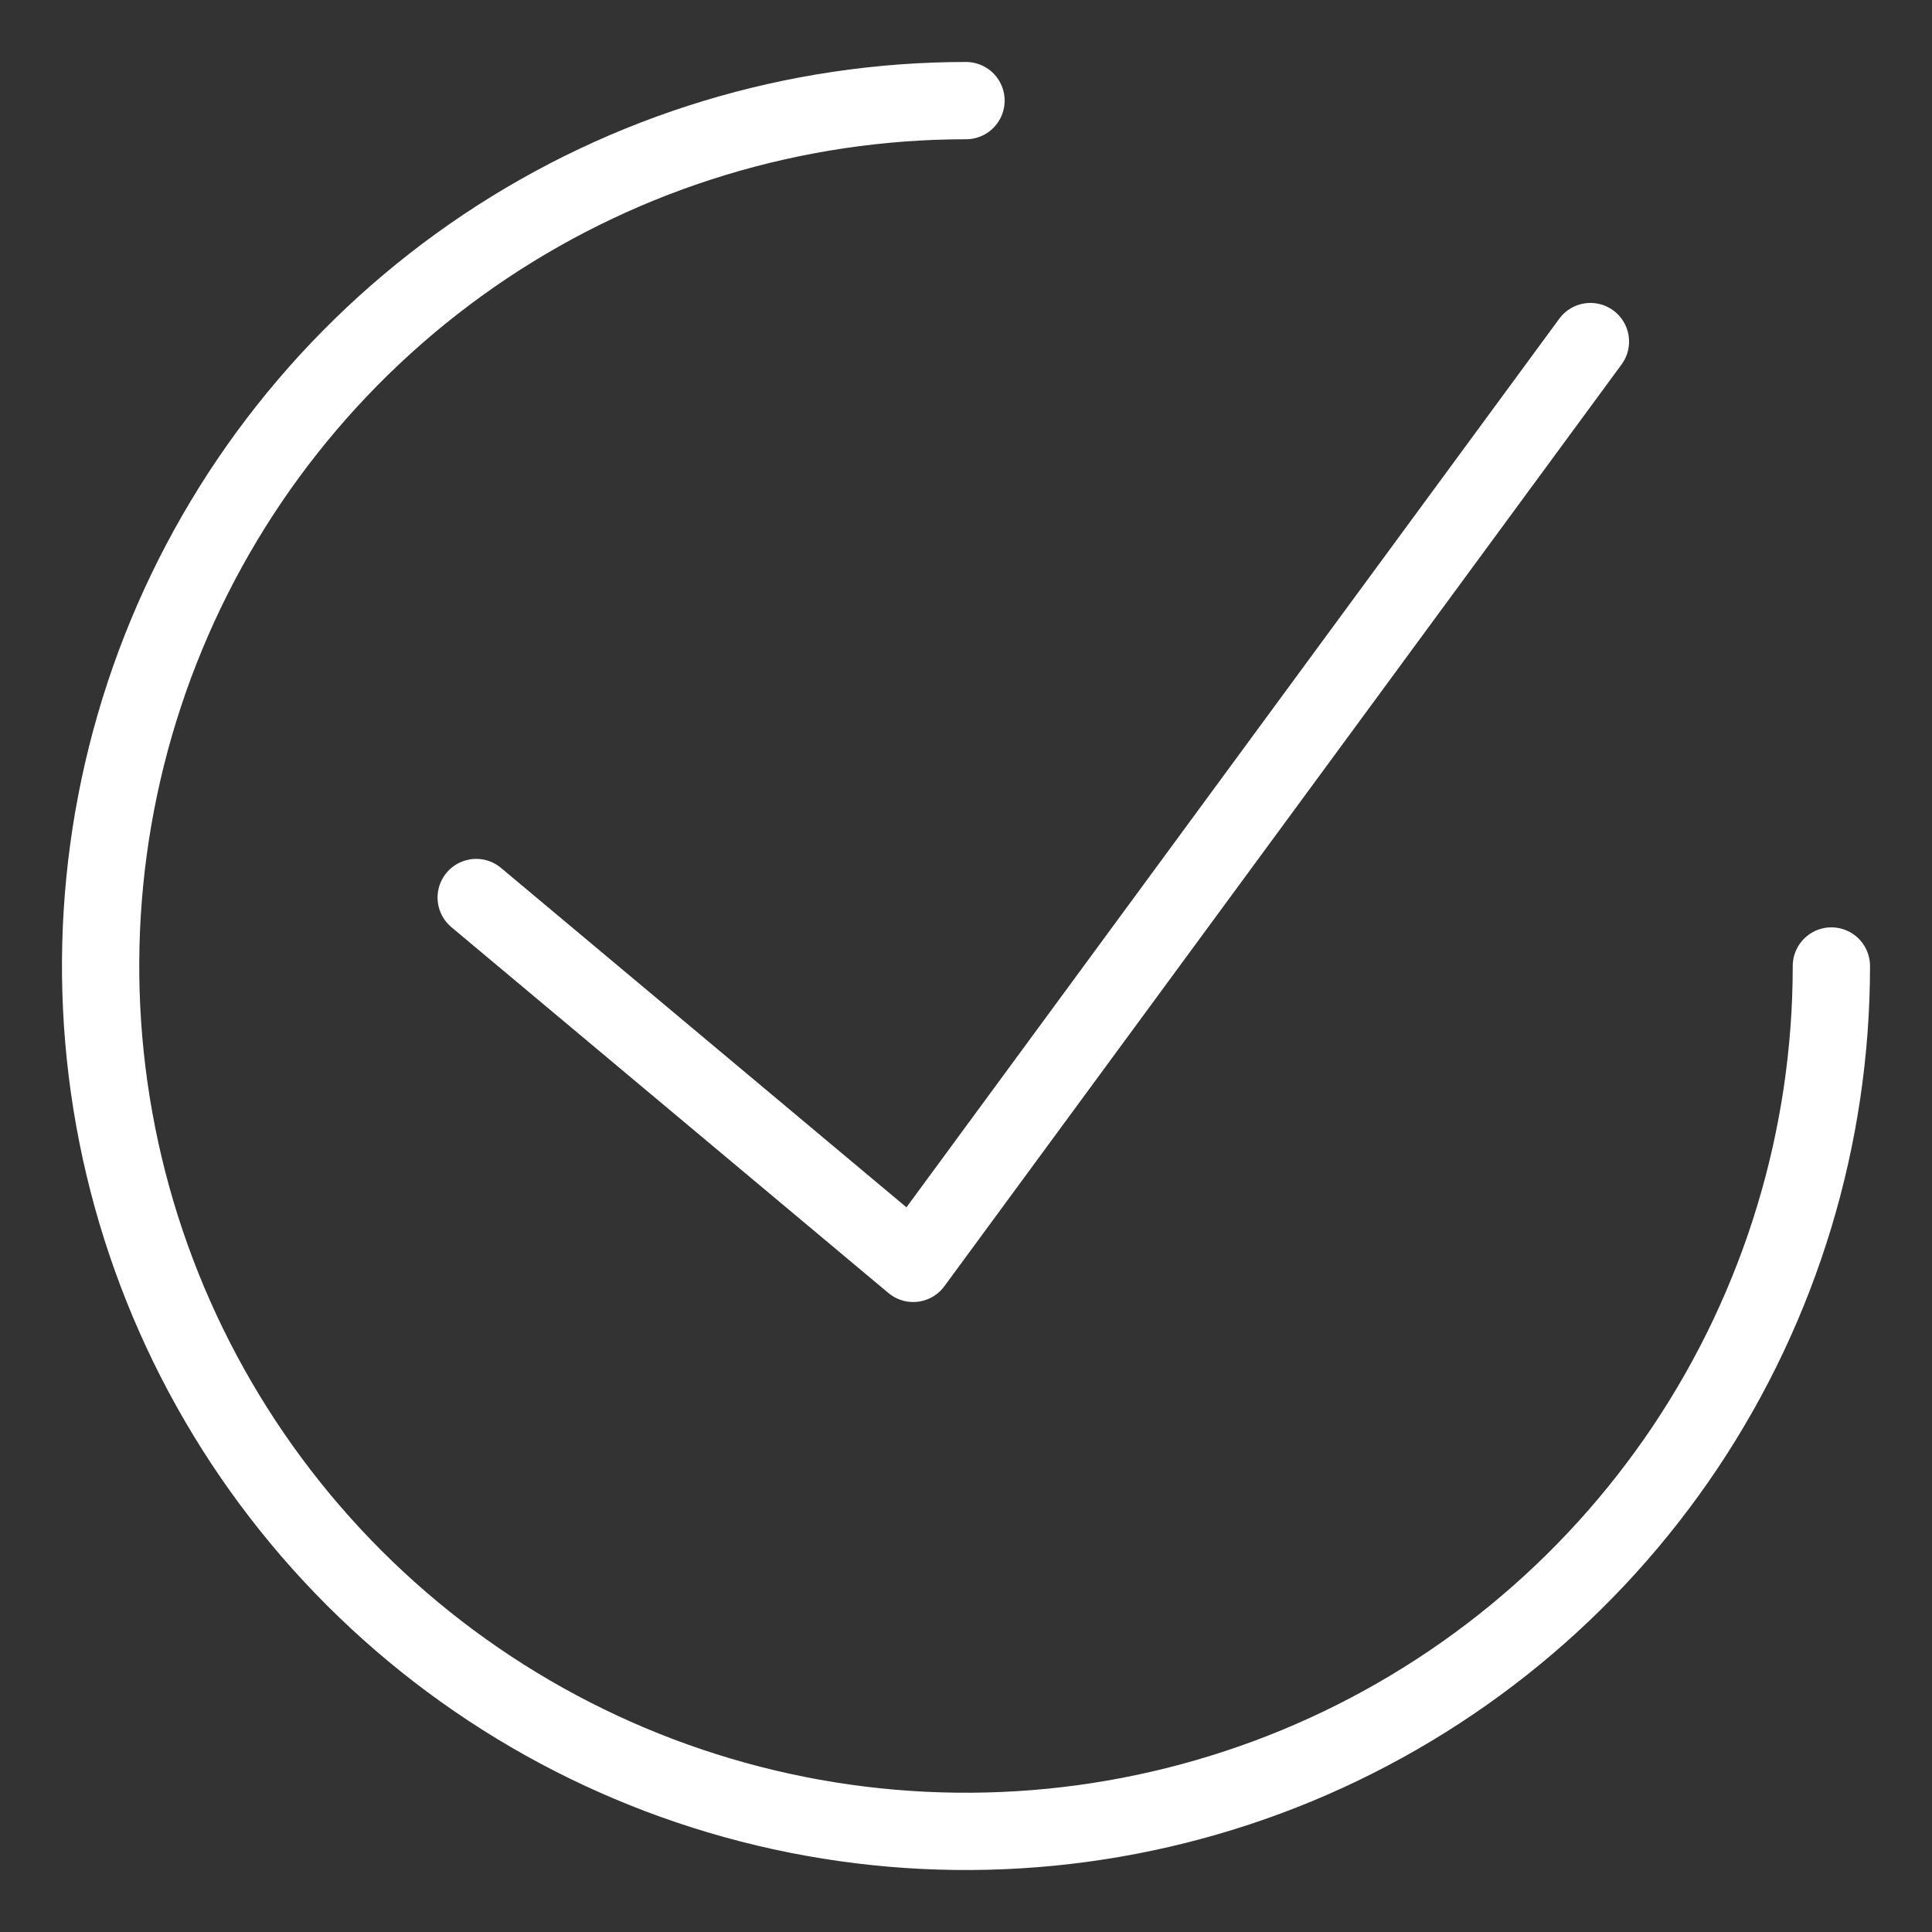 <svg width="25" height="25" viewBox="0 0 25 25" fill="none" xmlns="http://www.w3.org/2000/svg">
<rect x="0" y="0" width="25" height="25" fill="#333333" stroke="none"/>
<path d="M23.698 12.5C23.698 14.715 23.041 16.88 21.811 18.721C20.58 20.563 18.831 21.998 16.785 22.846C14.739 23.693 12.488 23.915 10.315 23.483C8.143 23.051 6.148 21.984 4.582 20.418C3.016 18.852 1.949 16.857 1.517 14.685C1.085 12.512 1.307 10.261 2.154 8.215C3.002 6.169 4.437 4.42 6.279 3.189C8.12 1.959 10.285 1.302 12.5 1.302M20.58 4.42L11.817 16.348M6.162 11.614L11.817 16.348" stroke="white" stroke-linecap="round" stroke-linejoin="round"/>
</svg>
